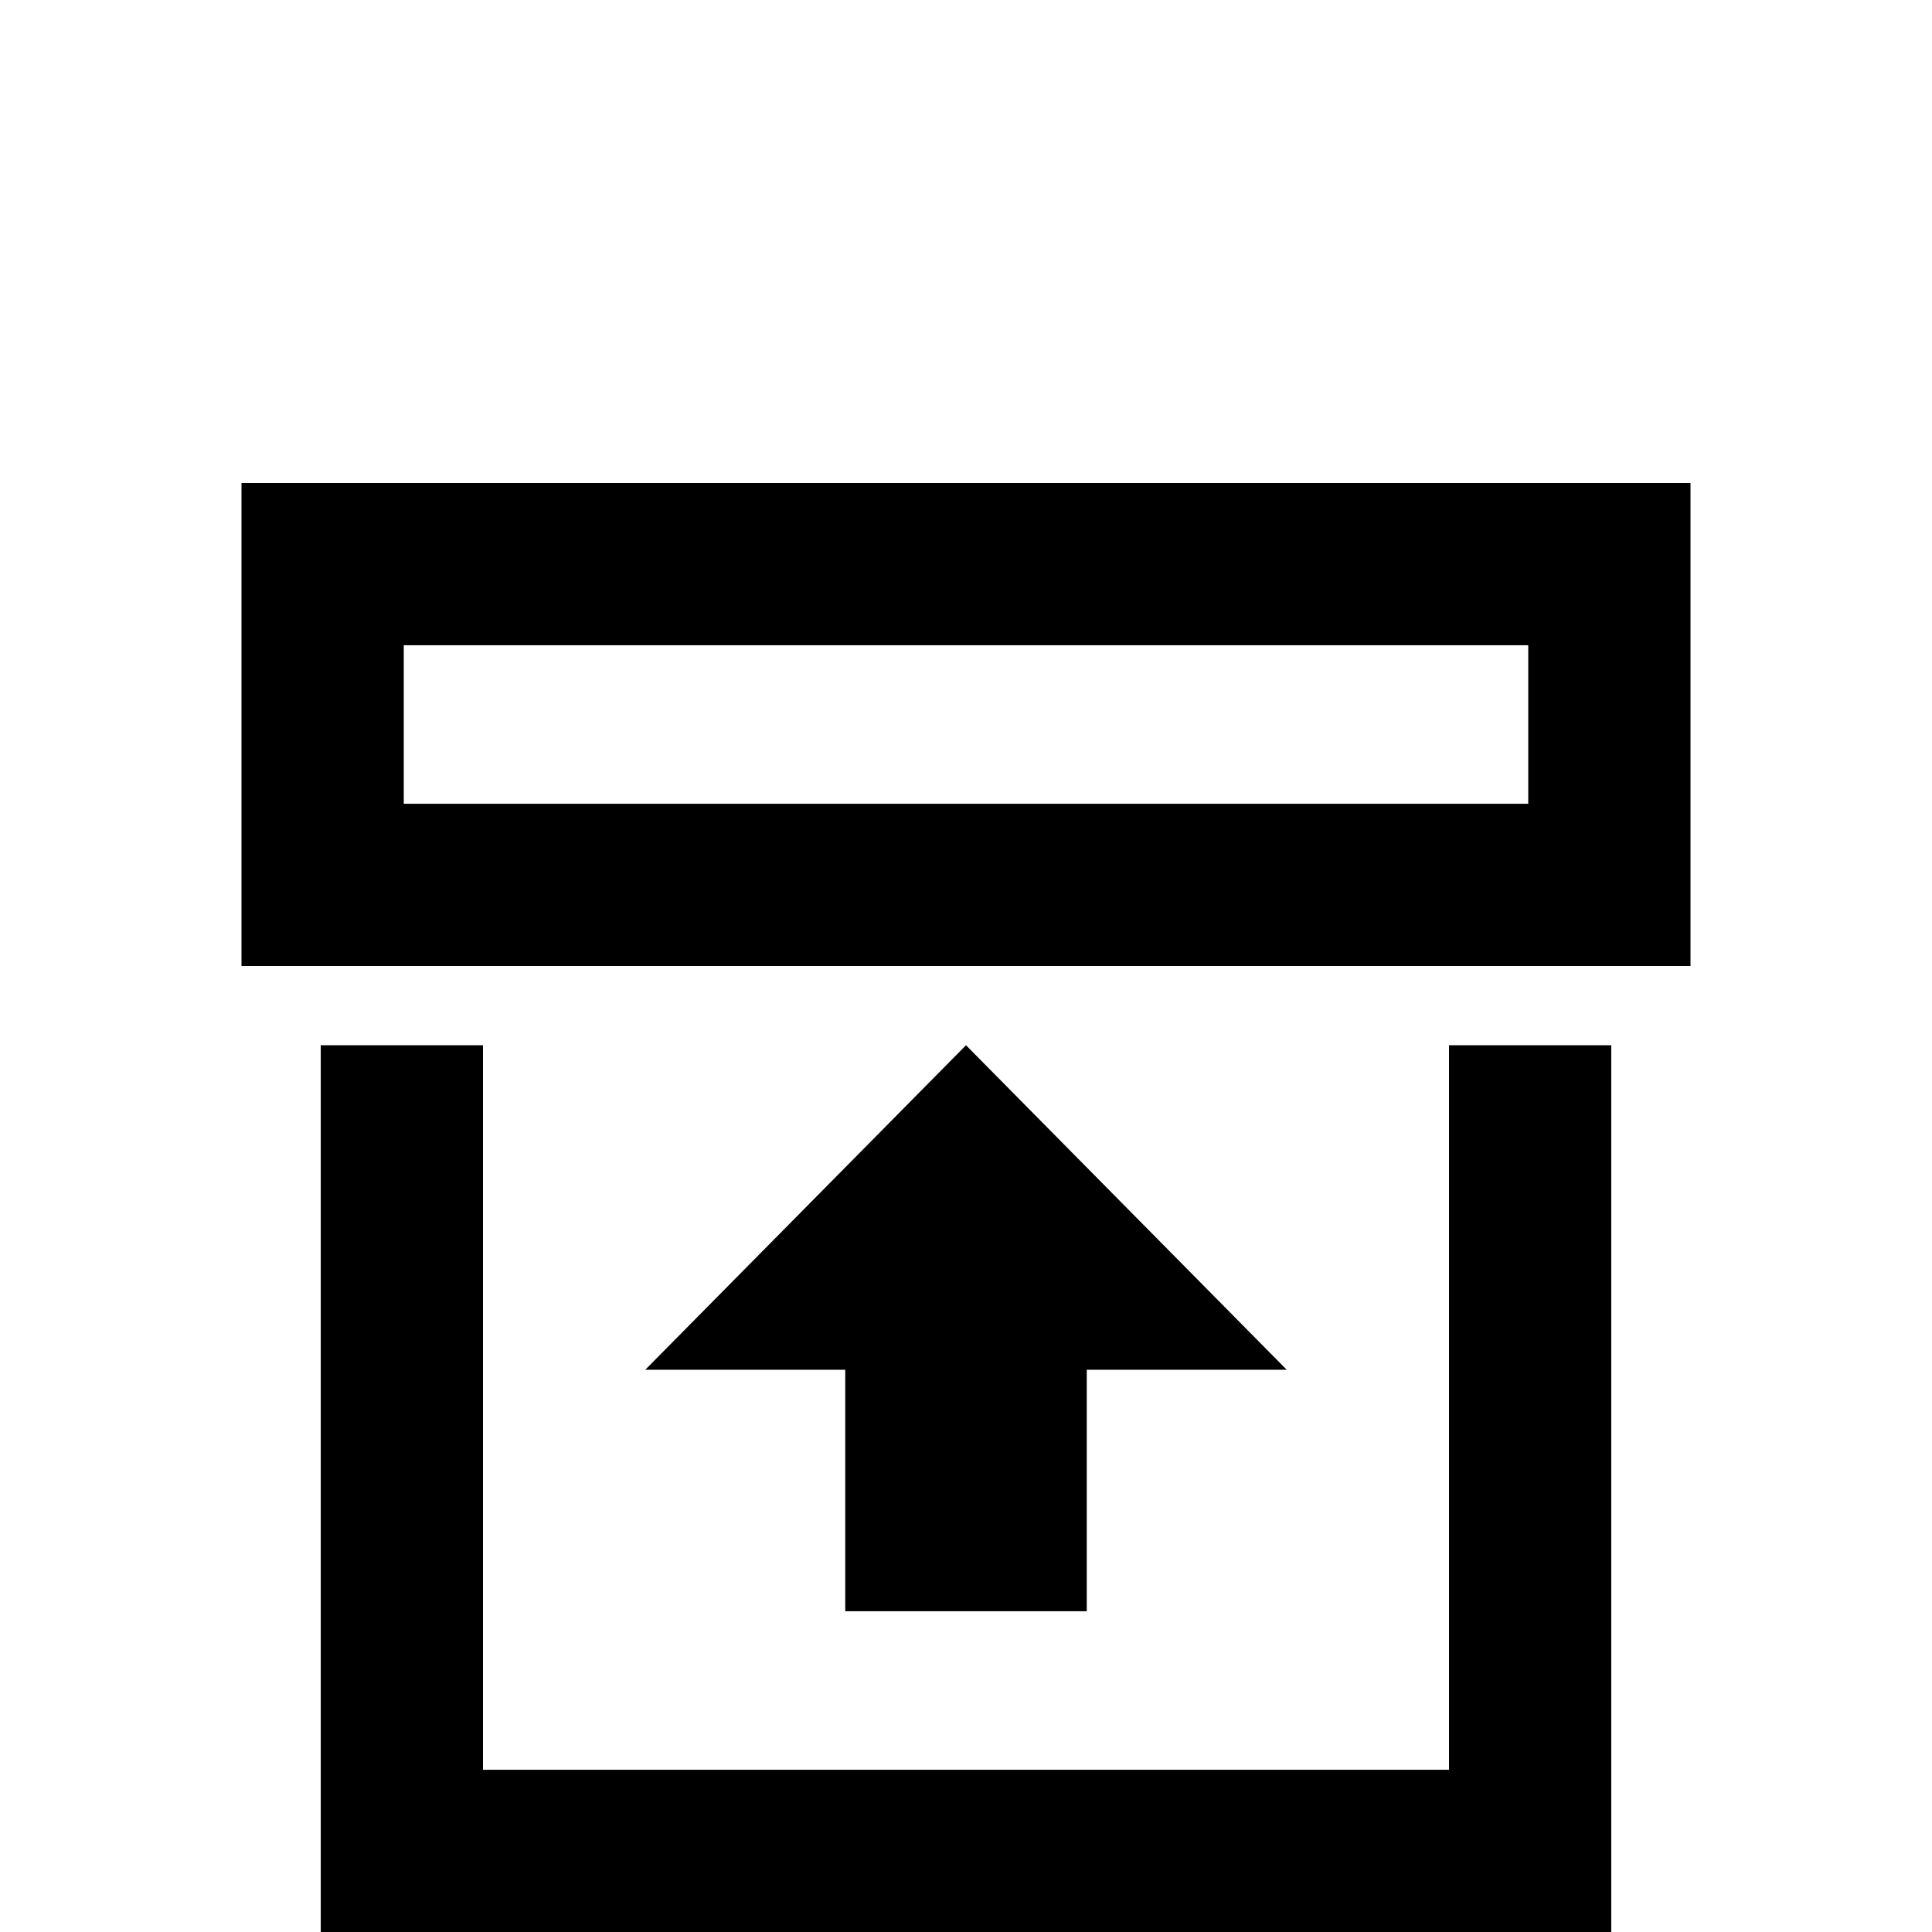 <svg xmlns="http://www.w3.org/2000/svg" viewBox="0 -512 512 512">
	<path fill="#000000" d="M427 0H85V-235H128V-43H384V-235H427ZM64 -384H448V-256H64ZM107 -341V-299H405V-341ZM224 -85V-149H171L256 -235L341 -149H288V-85Z"/>
</svg>